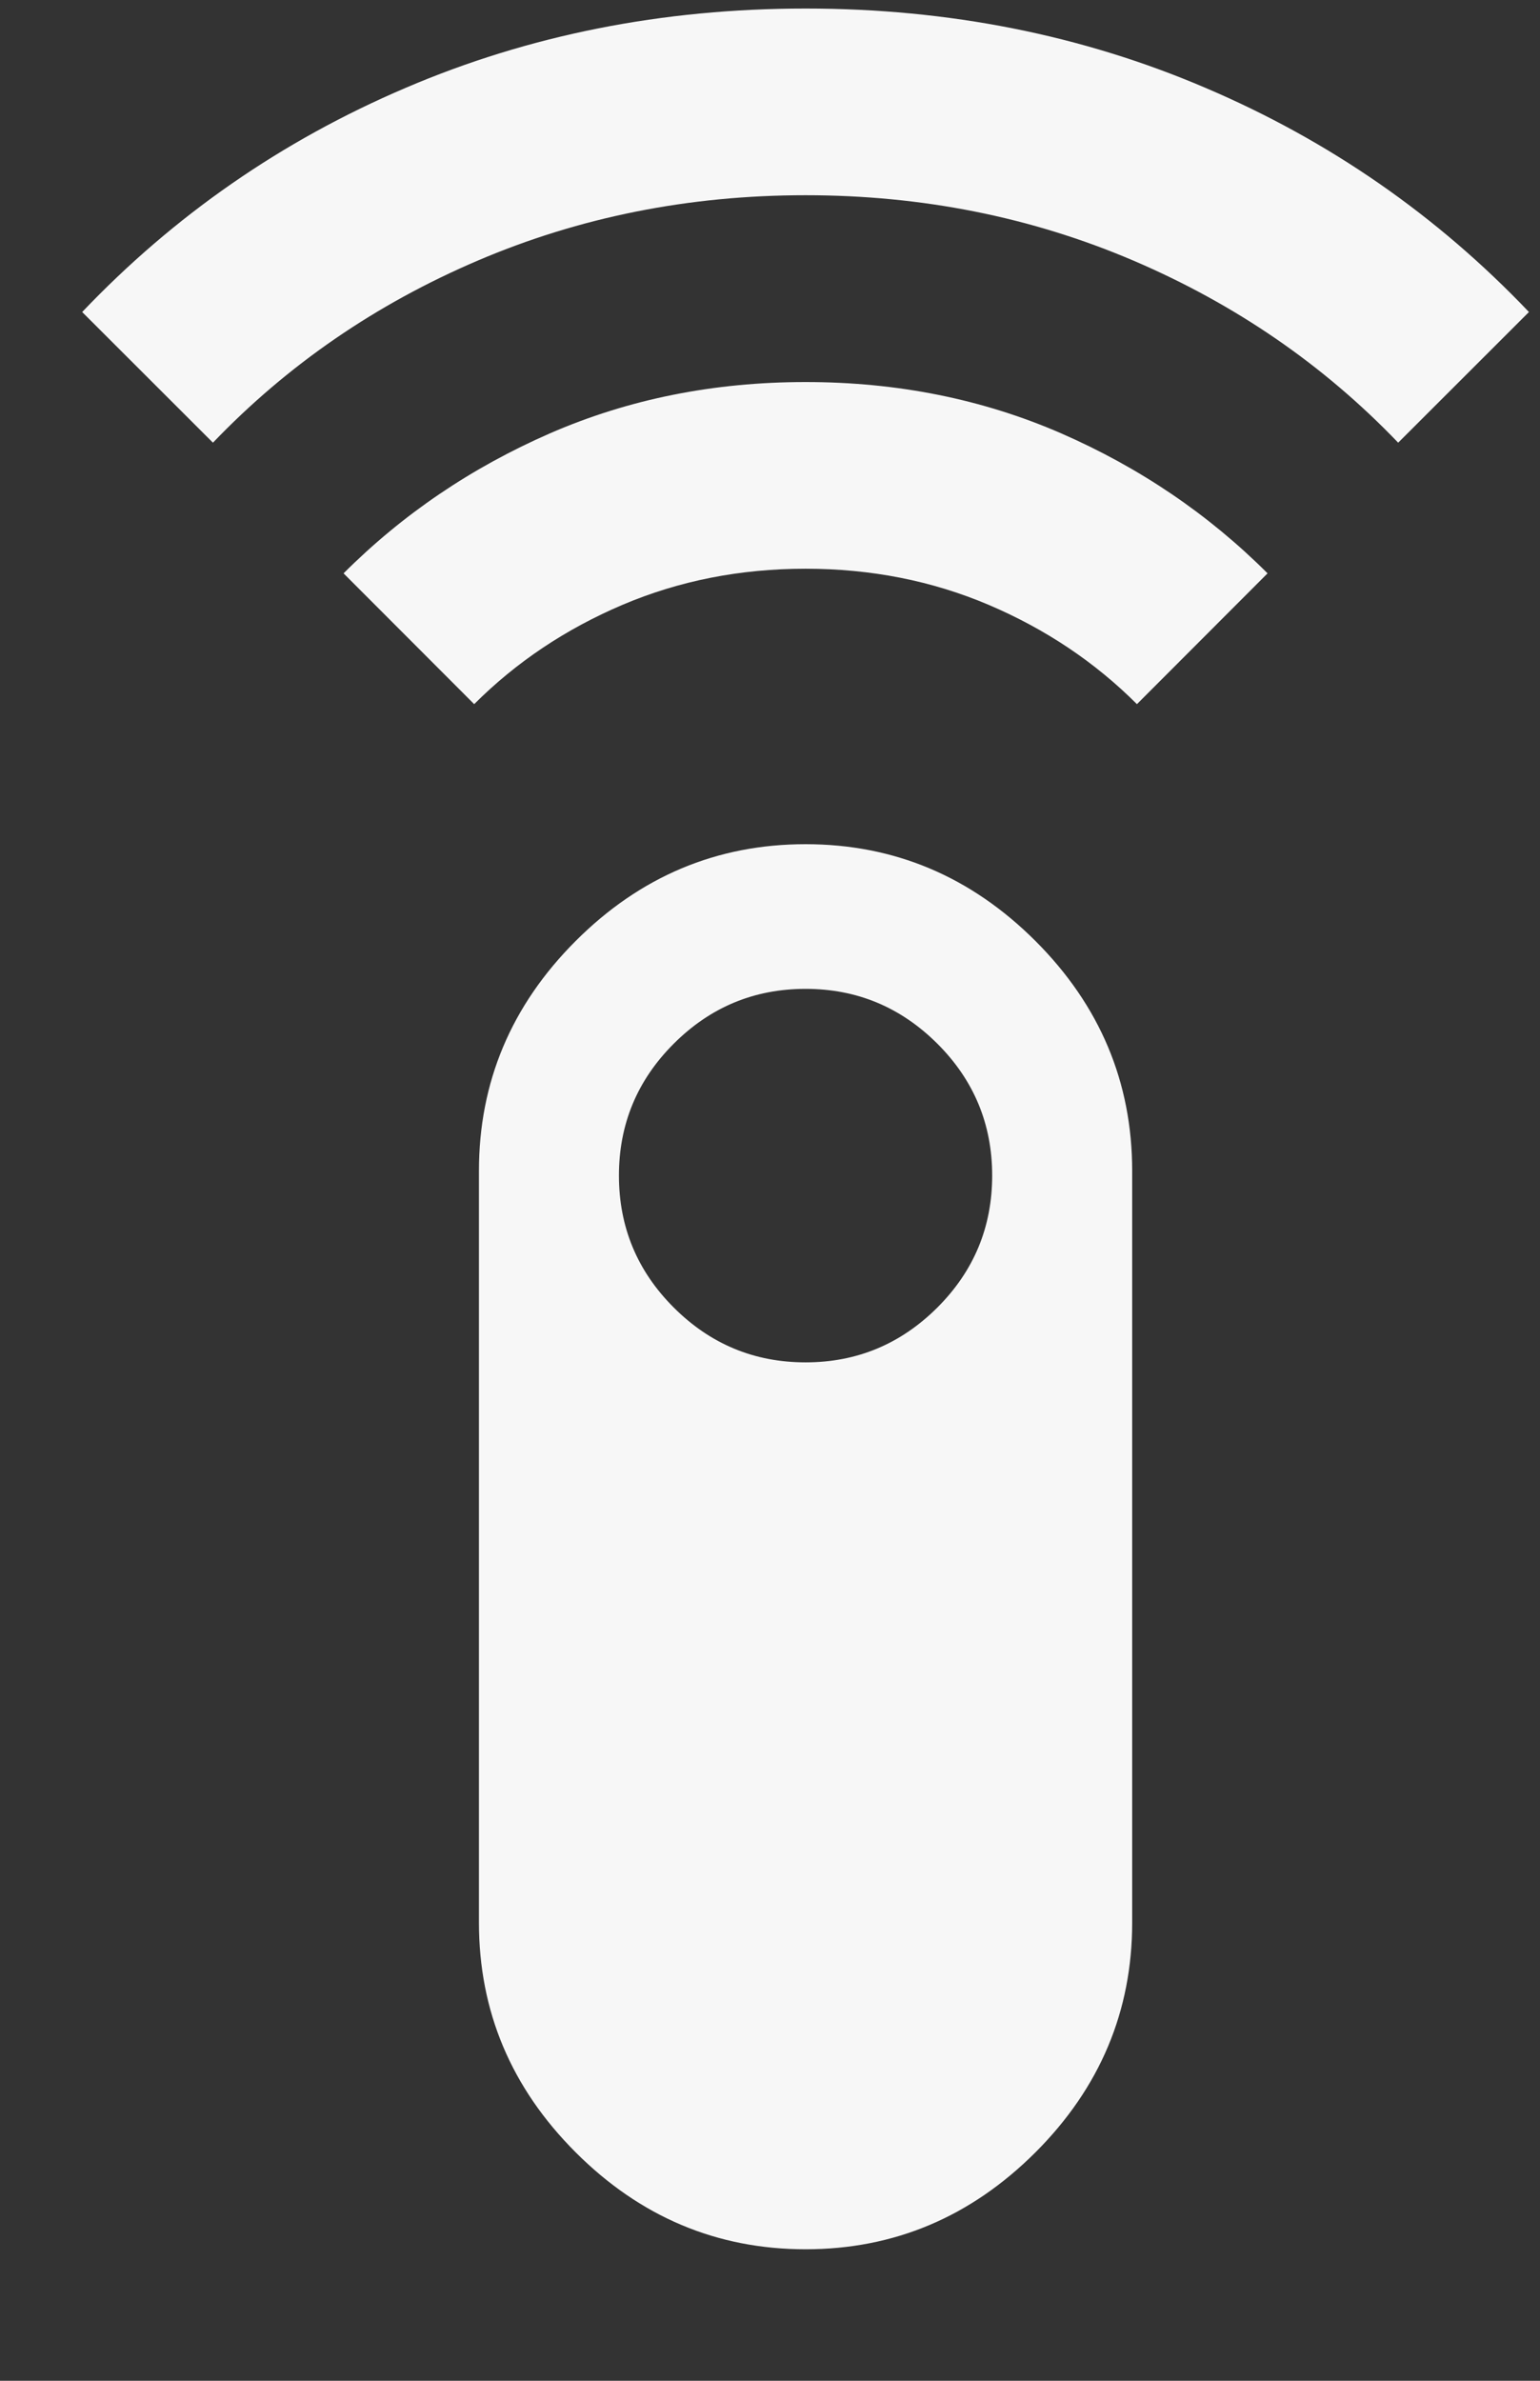 <svg width="11" height="17" viewBox="0 0 11 17" fill="none" xmlns="http://www.w3.org/2000/svg">
<rect x="0" y="0" width="11" height="17" fill="#333333" stroke="none"/>
<path d="M1.521 3.161L0.587 2.228C1.243 1.539 2.012 1.005 2.896 0.628C3.779 0.25 4.732 0.061 5.754 0.061C6.776 0.061 7.729 0.25 8.612 0.628C9.496 1.005 10.265 1.539 10.921 2.228L9.987 3.161C9.454 2.605 8.823 2.172 8.096 1.861C7.368 1.55 6.587 1.394 5.754 1.394C4.921 1.394 4.14 1.55 3.412 1.861C2.684 2.172 2.054 2.605 1.521 3.161ZM3.387 5.028L2.454 4.094C2.876 3.672 3.368 3.339 3.929 3.094C4.49 2.85 5.098 2.728 5.754 2.728C6.409 2.728 7.018 2.85 7.579 3.094C8.14 3.339 8.632 3.672 9.054 4.094L8.121 5.028C7.821 4.728 7.468 4.492 7.062 4.319C6.657 4.147 6.221 4.061 5.754 4.061C5.287 4.061 4.851 4.147 4.446 4.319C4.04 4.492 3.687 4.728 3.387 5.028ZM5.754 16.061C5.121 16.061 4.573 15.83 4.112 15.369C3.651 14.908 3.421 14.361 3.421 13.728V8.361C3.421 7.728 3.651 7.18 4.112 6.719C4.573 6.258 5.121 6.028 5.754 6.028C6.387 6.028 6.934 6.258 7.396 6.719C7.857 7.18 8.087 7.728 8.087 8.361V13.728C8.087 14.361 7.857 14.908 7.396 15.369C6.934 15.83 6.387 16.061 5.754 16.061ZM5.754 9.728C6.121 9.728 6.434 9.597 6.696 9.336C6.957 9.075 7.087 8.761 7.087 8.394C7.087 8.028 6.957 7.714 6.696 7.453C6.434 7.192 6.121 7.061 5.754 7.061C5.387 7.061 5.073 7.192 4.812 7.453C4.551 7.714 4.421 8.028 4.421 8.394C4.421 8.761 4.551 9.075 4.812 9.336C5.073 9.597 5.387 9.728 5.754 9.728Z" fill="#F7F7F7"/>
</svg>
